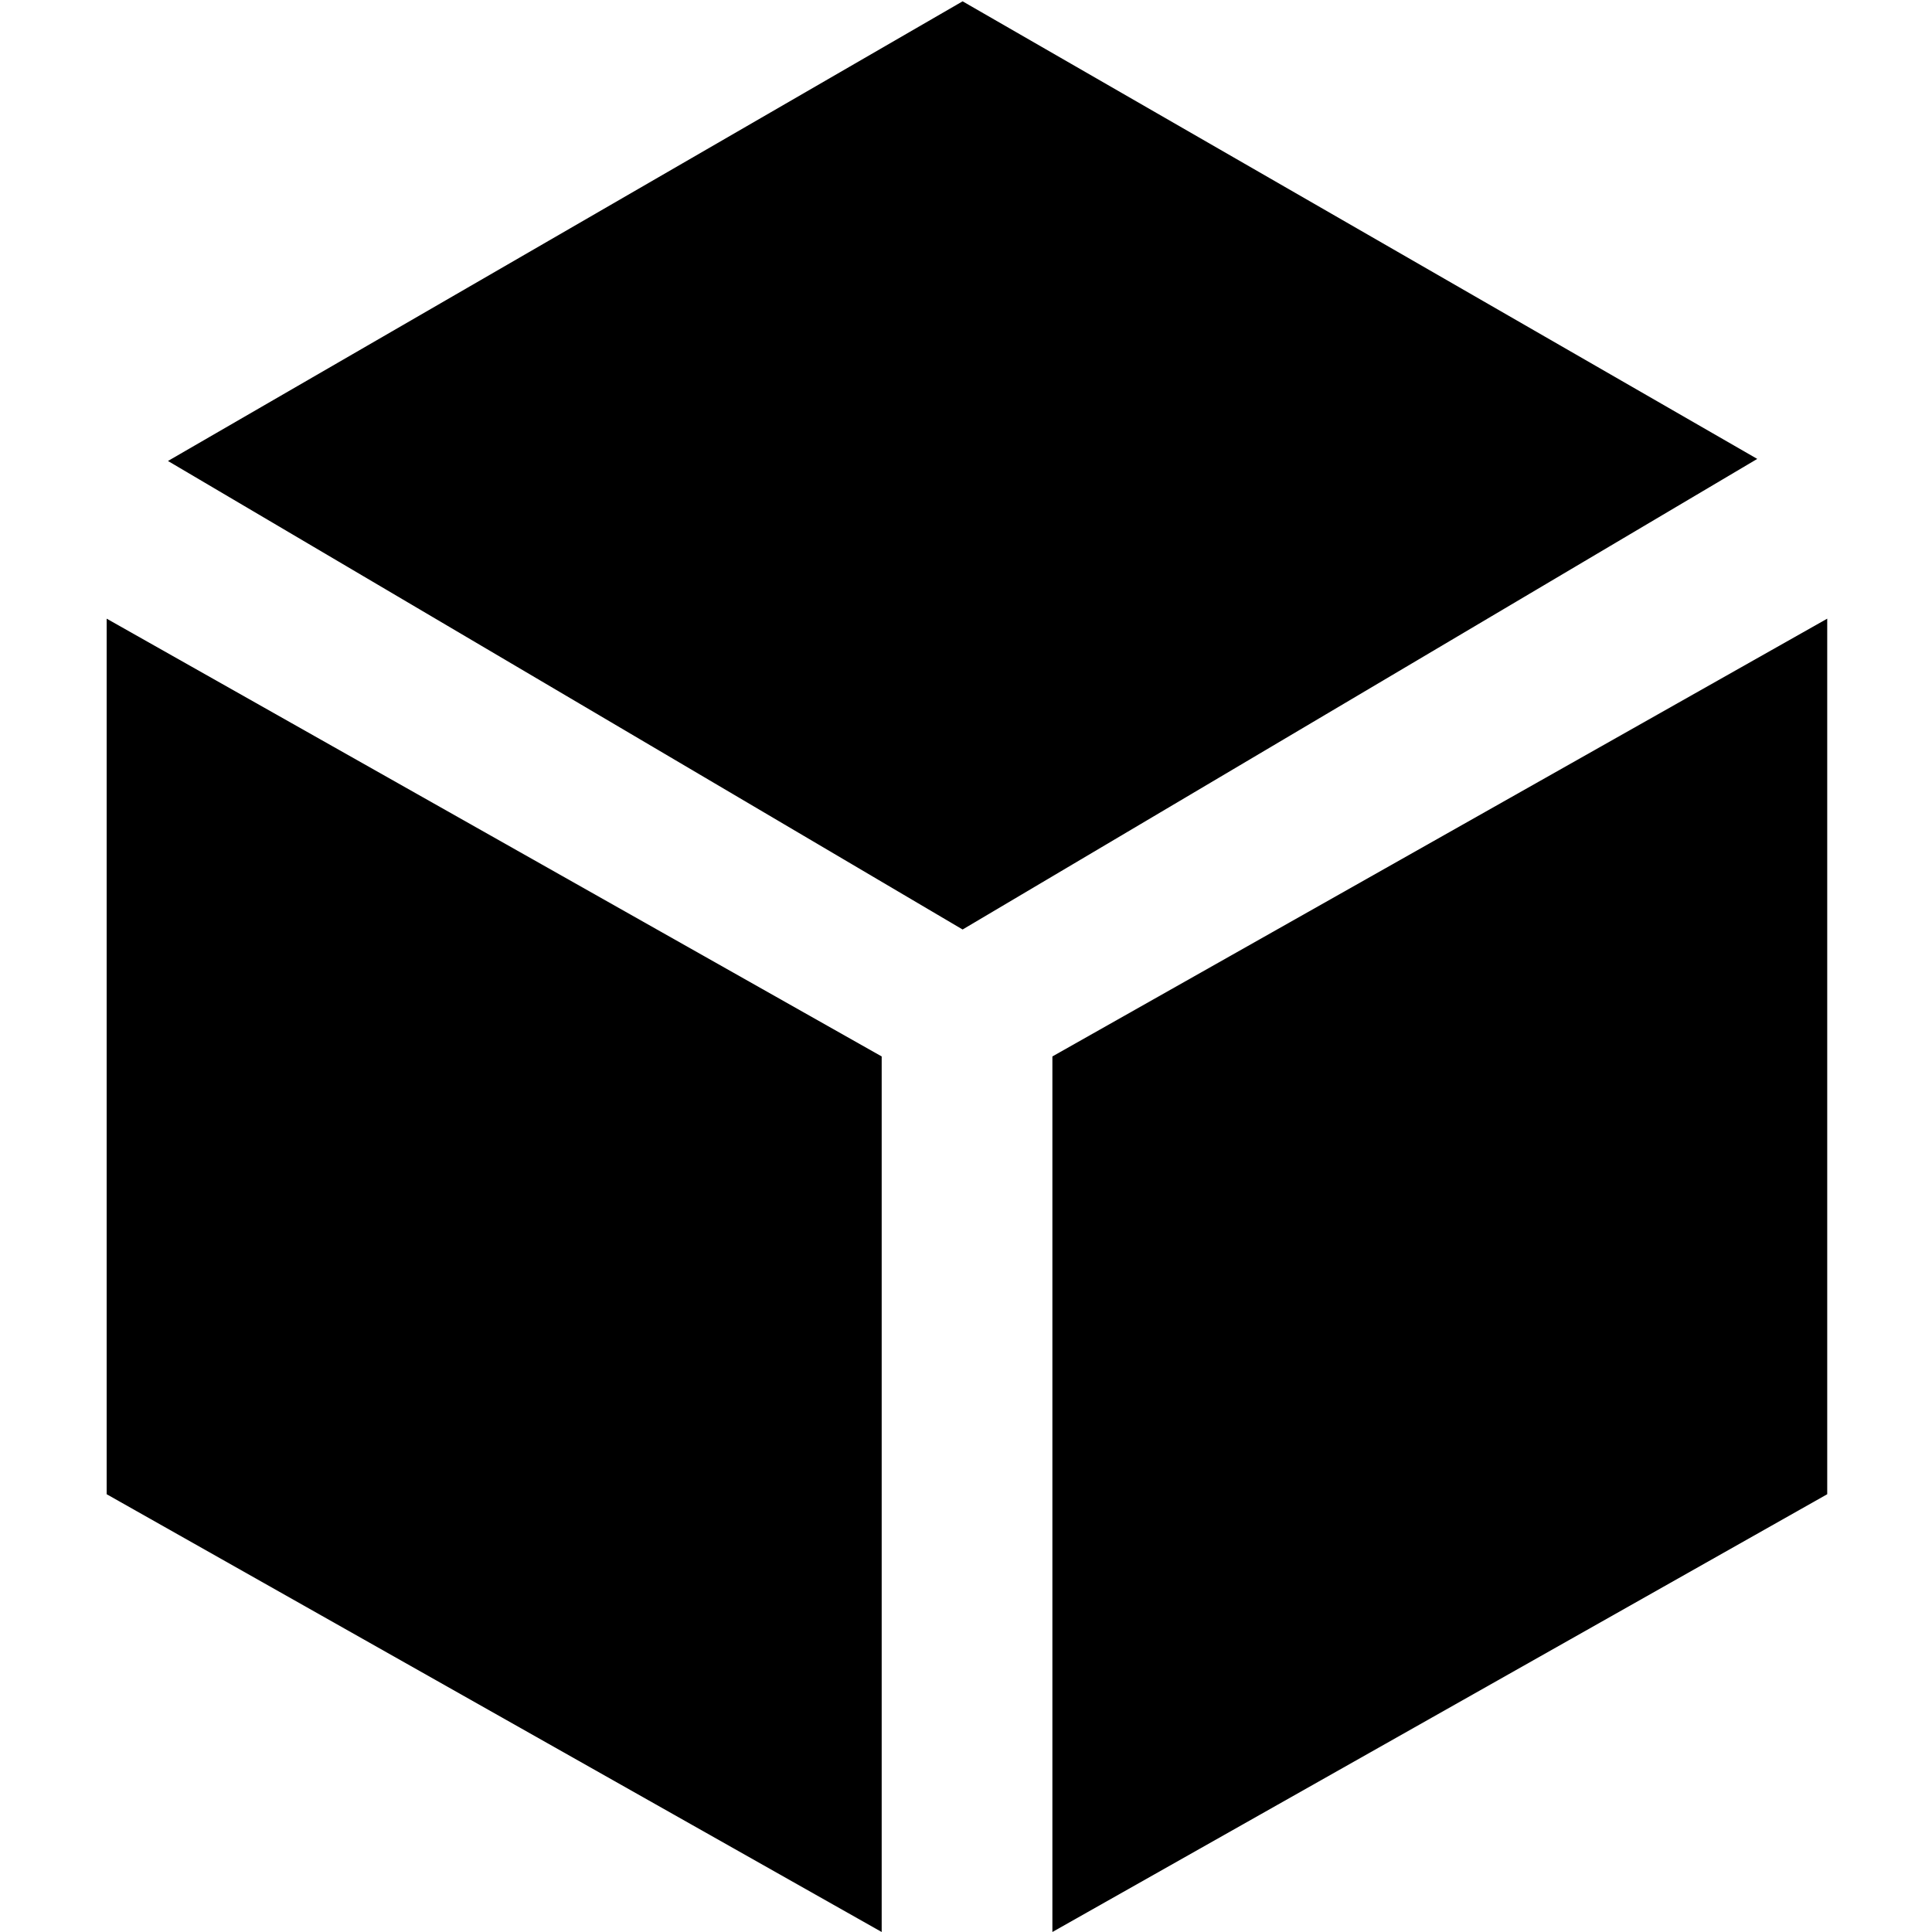 <?xml version="1.0" standalone="no"?><!DOCTYPE svg PUBLIC "-//W3C//DTD SVG 1.1//EN" "http://www.w3.org/Graphics/SVG/1.1/DTD/svg11.dtd"><svg t="1737294094810" class="icon" viewBox="0 0 1024 1024" version="1.1" xmlns="http://www.w3.org/2000/svg" p-id="31289" xmlns:xlink="http://www.w3.org/1999/xlink" width="200" height="200"><path d="M56.533 791.968l410.78 232.032V559.936L56.533 327.904zM557.787 559.936v464.064l410.68-232.032V327.904zM510.201 0.7L89.024 244.328l421.177 248.327 421.177-249.427z" p-id="31290"></path></svg>